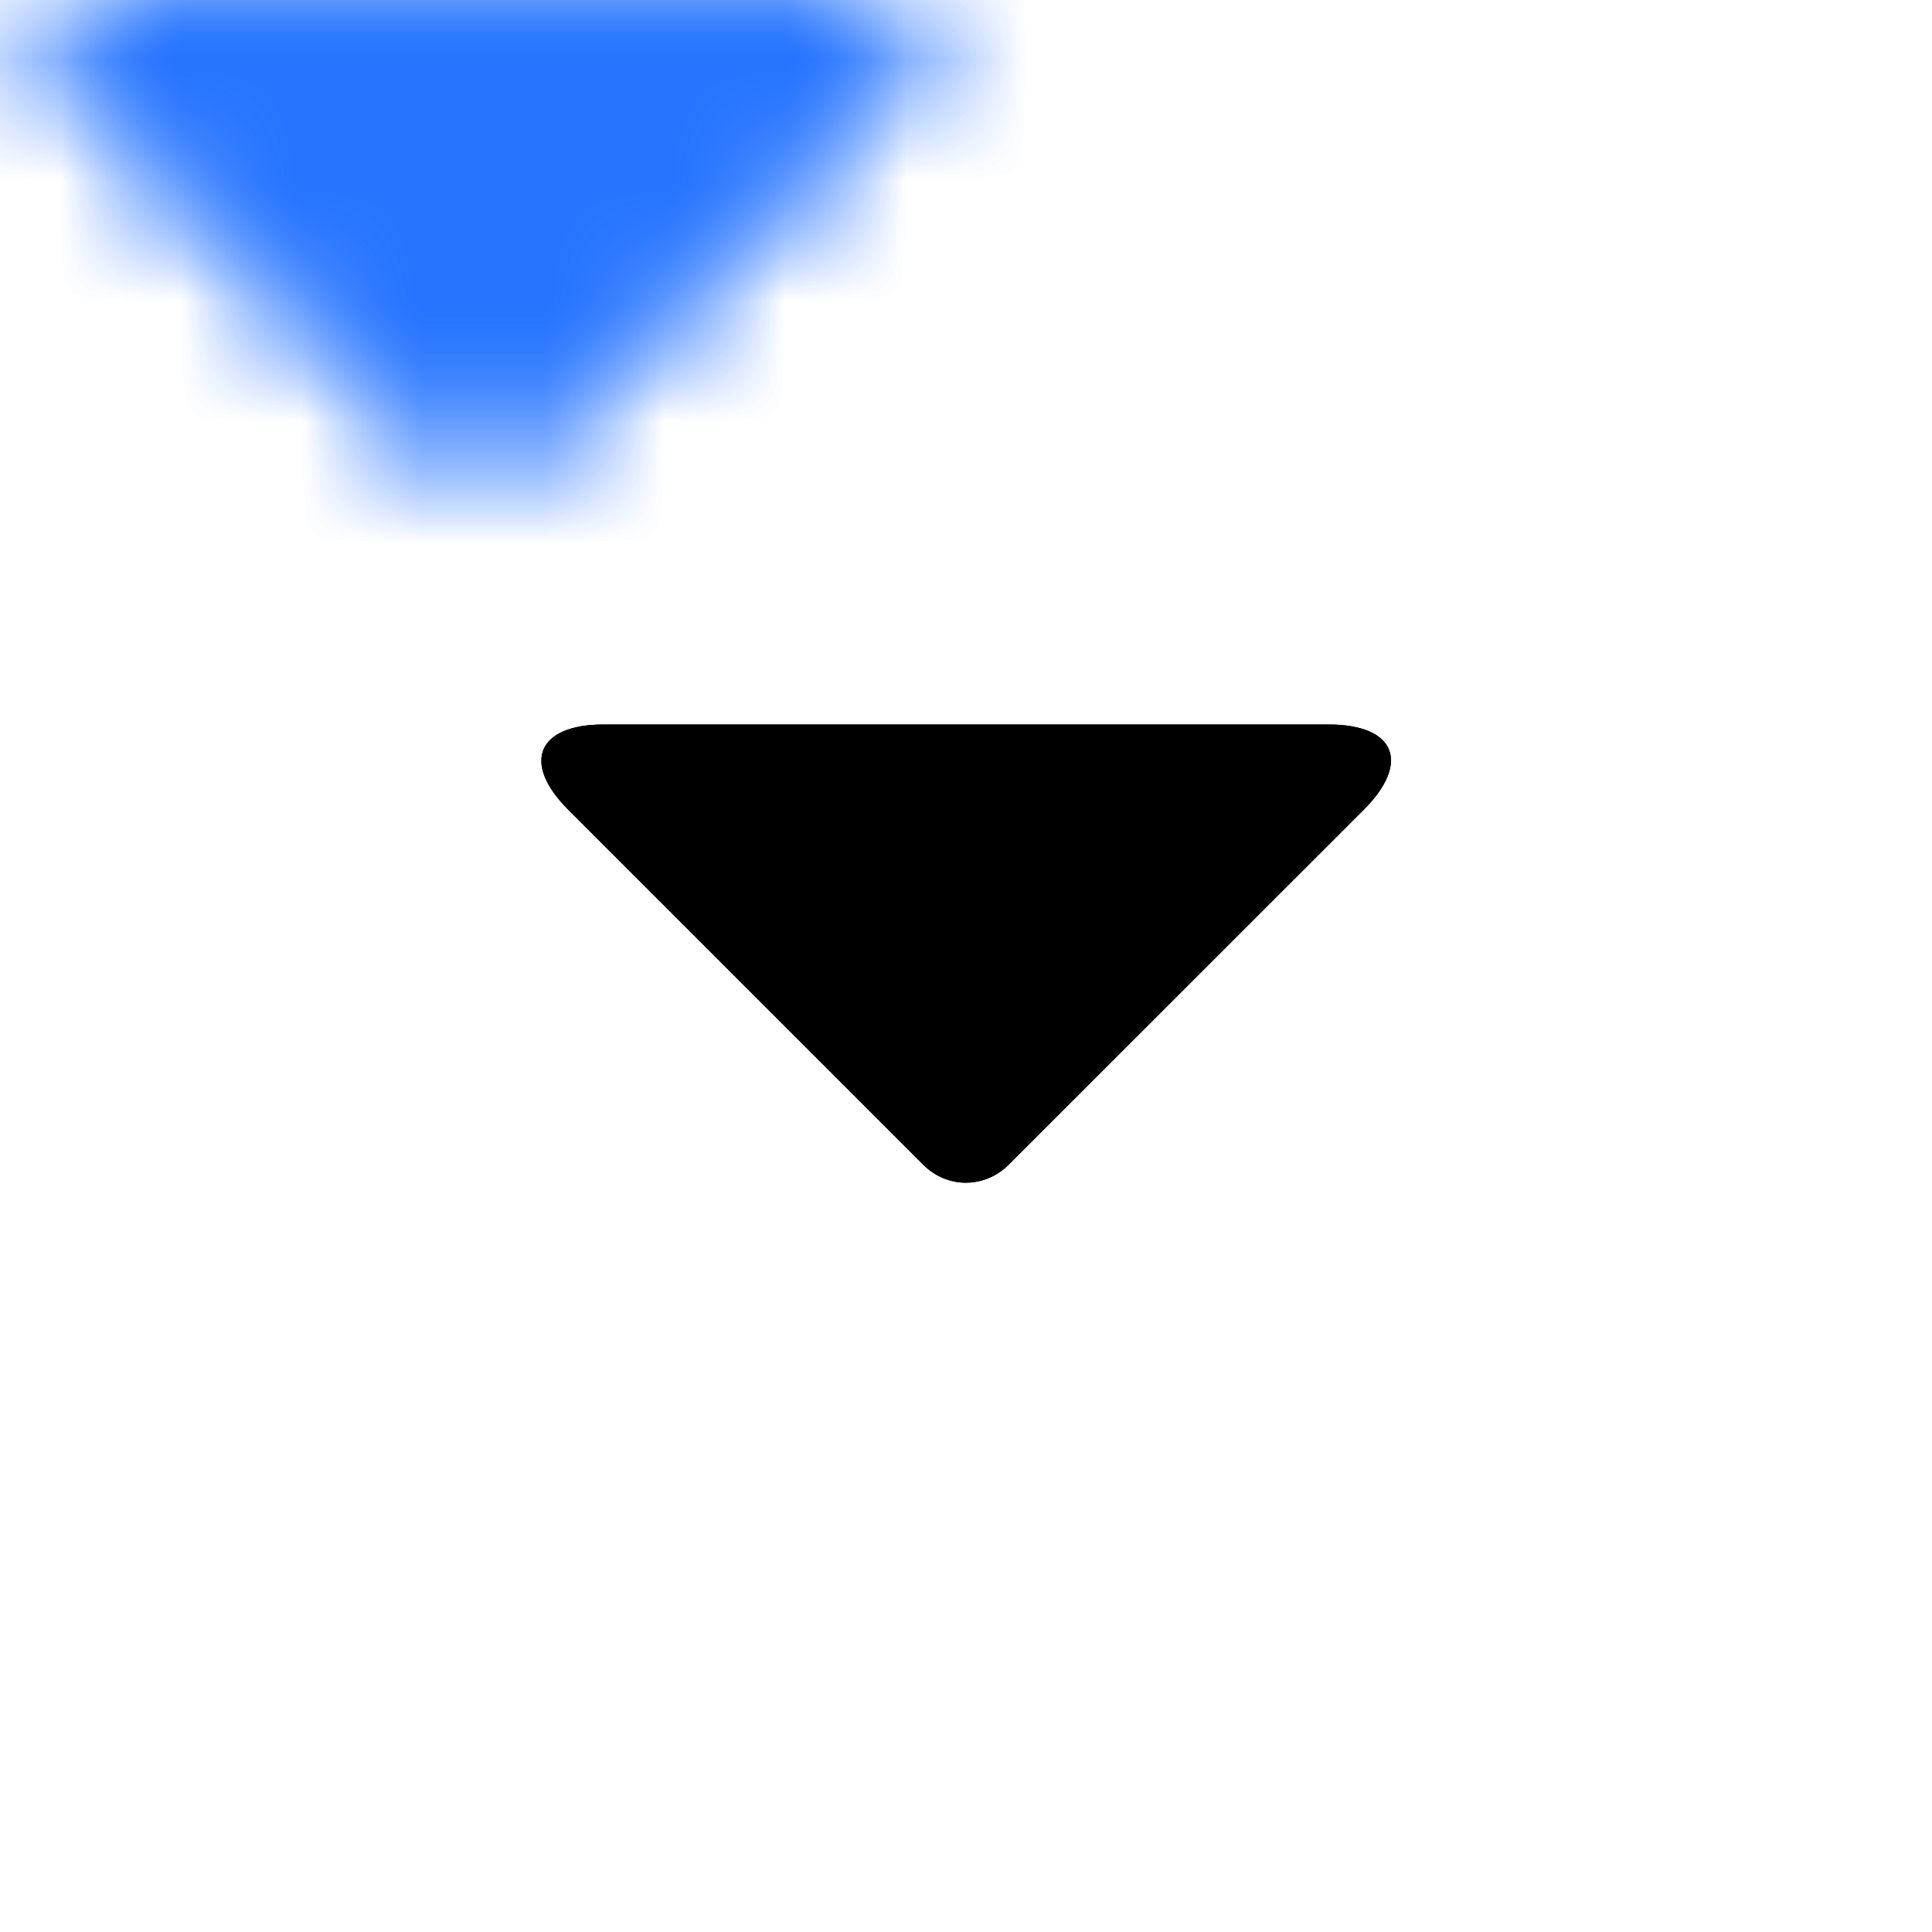 <?xml version="1.0" encoding="UTF-8"?>
<svg width="16px" height="16px" viewBox="0 0 16 16" version="1.1" xmlns="http://www.w3.org/2000/svg" xmlns:xlink="http://www.w3.org/1999/xlink">
    <!-- Generator: Sketch 55.2 (78181) - https://sketchapp.com -->
    <title>menu</title>
    <desc>Created with Sketch.</desc>
    <defs>
        <rect id="path-1" x="0" y="0" width="500" height="500" rx="10"></rect>
        <filter x="-11.2%" y="-8.0%" width="122.4%" height="122.4%" filterUnits="objectBoundingBox" id="filter-3">
            <feOffset dx="0" dy="16" in="SourceAlpha" result="shadowOffsetOuter1"></feOffset>
            <feGaussianBlur stdDeviation="16" in="shadowOffsetOuter1" result="shadowBlurOuter1"></feGaussianBlur>
            <feColorMatrix values="0 0 0 0 0   0 0 0 0 0   0 0 0 0 0  0 0 0 0.14 0" type="matrix" in="shadowBlurOuter1"></feColorMatrix>
        </filter>
        <path d="M7.003,0 C7.554,0 7.686,0.314 7.294,0.706 L4.354,3.645 C4.158,3.841 3.848,3.848 3.645,3.645 L0.706,0.706 C0.316,0.316 0.453,0 0.997,0 L7.003,0 Z" id="path-4"></path>
        <path d="M7.003,0 C7.554,0 7.686,0.314 7.294,0.706 L4.354,3.645 C4.158,3.841 3.848,3.848 3.645,3.645 L0.706,0.706 C0.316,0.316 0.453,0 0.997,0 L7.003,0 Z" id="path-6"></path>
    </defs>
    <g id="选择按钮" stroke="none" stroke-width="1" fill="none" fill-rule="evenodd">
        <g transform="translate(-588, -434)">
            <rect fill="#FFFFFF" x="0" y="0" width="2063" height="673"></rect>
            <g id="编组-2复制备份" transform="translate(120, 56)">
                <mask id="mask-2" fill="white">
                    <use xlink:href="#path-1"></use>
                </mask>
                <g id="矩形">
                    <use fill="black" fill-opacity="1" filter="url(#filter-3)" xlink:href="#path-1"></use>
                    <use fill="#FFFFFF" fill-rule="evenodd" xlink:href="#path-1"></use>
                </g>
                <g id="编组" mask="url(#mask-2)">
                    <g transform="translate(160, 317)" id="16px/操作类/展开箭头">
                        <g transform="translate(308, 61)">
                            <g id="编组" transform="translate(4, 6)">
                                <mask id="mask-5" fill="white">
                                    <use xlink:href="#path-4"></use>
                                </mask>
                                <use id="蒙版" fill="#000000" fill-rule="nonzero" xlink:href="#path-4"></use>
                                <rect id="颜色样式" fill="#2775FF" mask="url(#mask-5)" x="-4" y="-6" width="16" height="16"></rect>
                            </g>
                        </g>
                        <g transform="translate(308, 61)">
                            <g id="编组" transform="translate(4, 6)">
                                <mask id="mask-7" fill="white">
                                    <use xlink:href="#path-6"></use>
                                </mask>
                                <use id="蒙版" fill="#000000" fill-rule="nonzero" xlink:href="#path-6"></use>
                                <rect id="颜色样式" fill="#2775FF" mask="url(#mask-7)" x="-4" y="-6" width="16" height="16"></rect>
                            </g>
                        </g>
                    </g>
                </g>
            </g>
        </g>
    </g>
</svg>